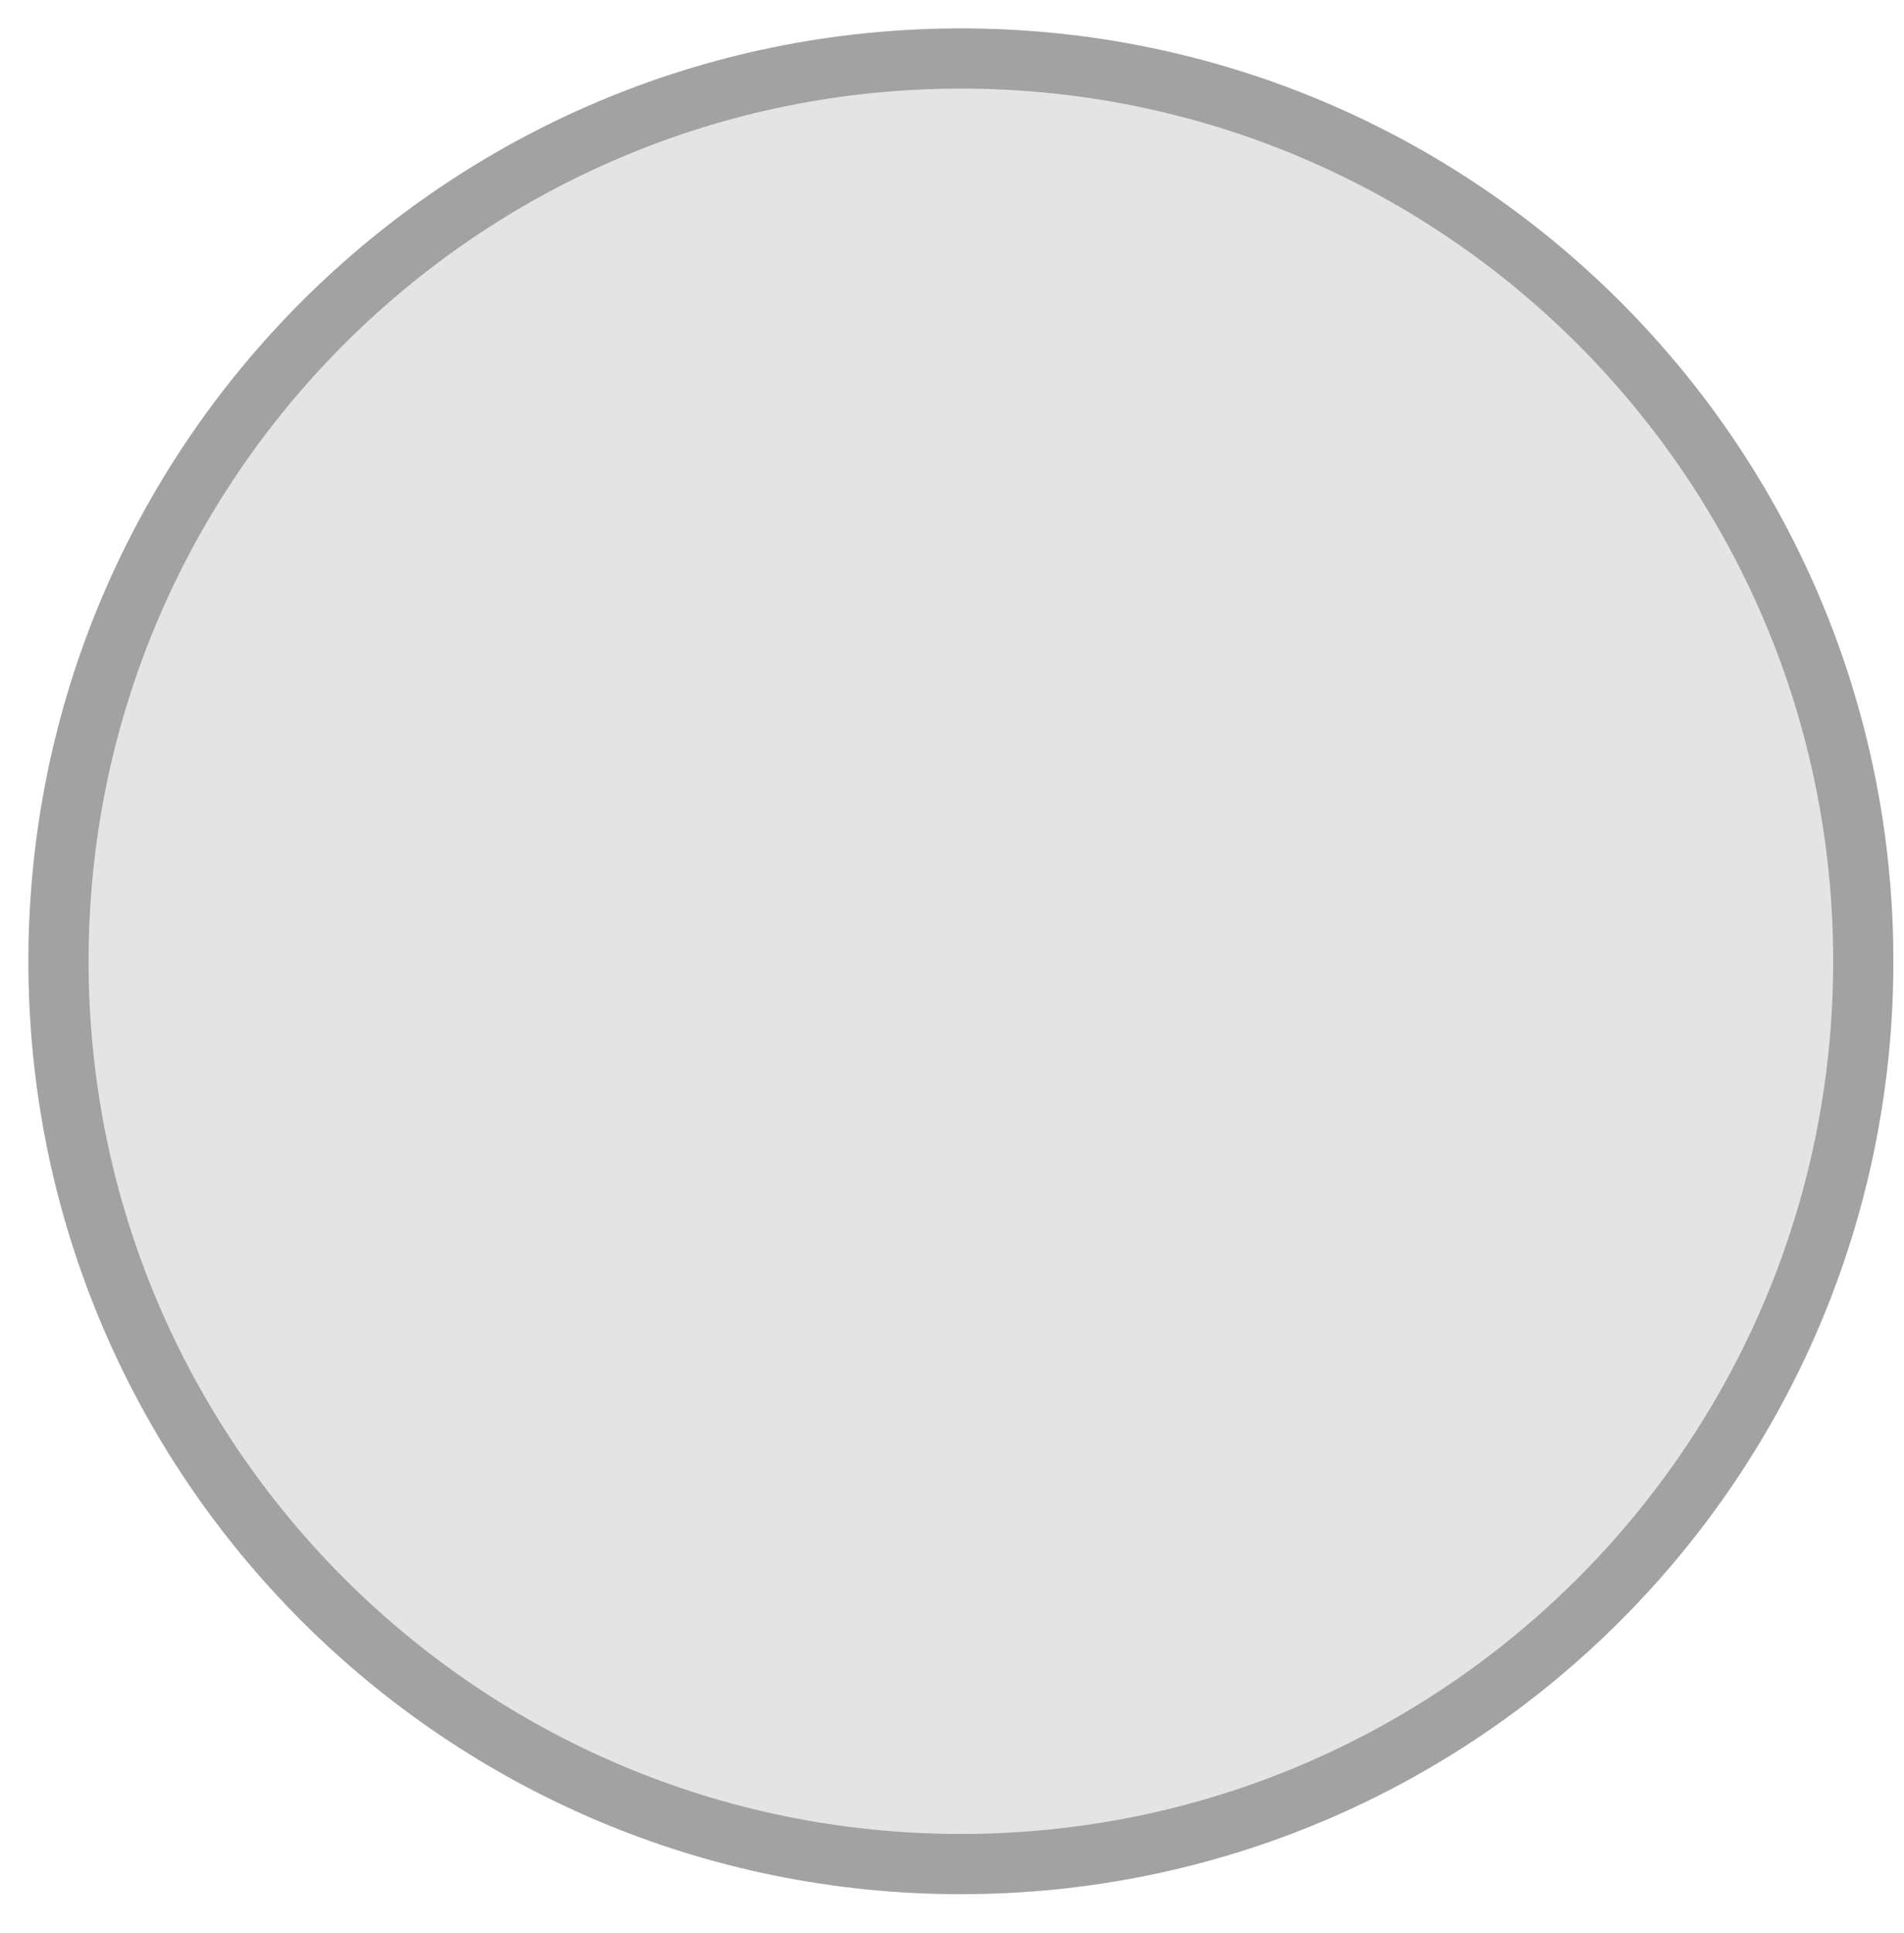 <svg width="67" height="68" viewBox="0 0 67 68" fill="none" xmlns="http://www.w3.org/2000/svg">
<path d="M66.625 33.812C66.625 51.934 51.934 66.625 33.812 66.625C15.691 66.625 1 51.934 1 33.812C1 15.691 15.691 1 33.812 1C51.934 1 66.625 15.691 66.625 33.812Z" fill="#E4E4E4"/>
<path d="M64.508 33.812C64.508 16.86 50.765 3.117 33.812 3.117C16.86 3.117 3.117 16.86 3.117 33.812C3.117 50.765 16.86 64.508 33.812 64.508V66.625C15.691 66.625 1 51.934 1 33.812C1 15.691 15.691 1 33.812 1C51.934 1 66.625 15.691 66.625 33.812C66.625 51.934 51.934 66.625 33.812 66.625V64.508C50.765 64.508 64.508 50.765 64.508 33.812Z" fill="#A2A2A2"/>
<g filter="url(#filter0_d_304_508)">
<path d="M55.375 33.812C55.375 46.239 45.511 56.312 33.344 56.312C21.176 56.312 11.312 46.239 11.312 33.812C11.312 21.386 21.176 11.312 33.344 11.312C45.511 11.312 55.375 21.386 55.375 33.812Z" fill="#E4E4E4"/>
</g>
<g filter="url(#filter1_d_304_508)">
<path d="M21.99 49.75V44.892L33.48 34.169C36.536 31.282 38.132 29.494 38.132 26.928C38.132 24.041 35.988 22.254 33.025 22.254C30.015 22.254 28.009 24.179 28.009 27.295H21.625C21.625 20.971 26.322 16.892 33.116 16.938C40.001 16.892 44.606 20.833 44.606 26.47C44.606 30.182 42.828 33.206 36.125 39.21L31.292 43.976V44.251H45.062V49.75H21.99Z" fill="#E4E4E4"/>
</g>
<defs>
<filter id="filter0_d_304_508" x="0.312" y="0.312" width="66.062" height="67" filterUnits="userSpaceOnUse" color-interpolation-filters="sRGB">
<feFlood flood-opacity="0" result="BackgroundImageFix"/>
<feColorMatrix in="SourceAlpha" type="matrix" values="0 0 0 0 0 0 0 0 0 0 0 0 0 0 0 0 0 0 127 0" result="hardAlpha"/>
<feOffset/>
<feGaussianBlur stdDeviation="5.5"/>
<feComposite in2="hardAlpha" operator="out"/>
<feColorMatrix type="matrix" values="0 0 0 0 0 0 0 0 0 0 0 0 0 0 0 0 0 0 0.25 0"/>
<feBlend mode="normal" in2="BackgroundImageFix" result="effect1_dropShadow_304_508"/>
<feBlend mode="normal" in="SourceGraphic" in2="effect1_dropShadow_304_508" result="shape"/>
</filter>
<filter id="filter1_d_304_508" x="15.625" y="10.938" width="35.438" height="44.812" filterUnits="userSpaceOnUse" color-interpolation-filters="sRGB">
<feFlood flood-opacity="0" result="BackgroundImageFix"/>
<feColorMatrix in="SourceAlpha" type="matrix" values="0 0 0 0 0 0 0 0 0 0 0 0 0 0 0 0 0 0 127 0" result="hardAlpha"/>
<feOffset/>
<feGaussianBlur stdDeviation="3"/>
<feComposite in2="hardAlpha" operator="out"/>
<feColorMatrix type="matrix" values="0 0 0 0 0 0 0 0 0 0 0 0 0 0 0 0 0 0 0.64 0"/>
<feBlend mode="normal" in2="BackgroundImageFix" result="effect1_dropShadow_304_508"/>
<feBlend mode="normal" in="SourceGraphic" in2="effect1_dropShadow_304_508" result="shape"/>
</filter>
</defs>
</svg>
